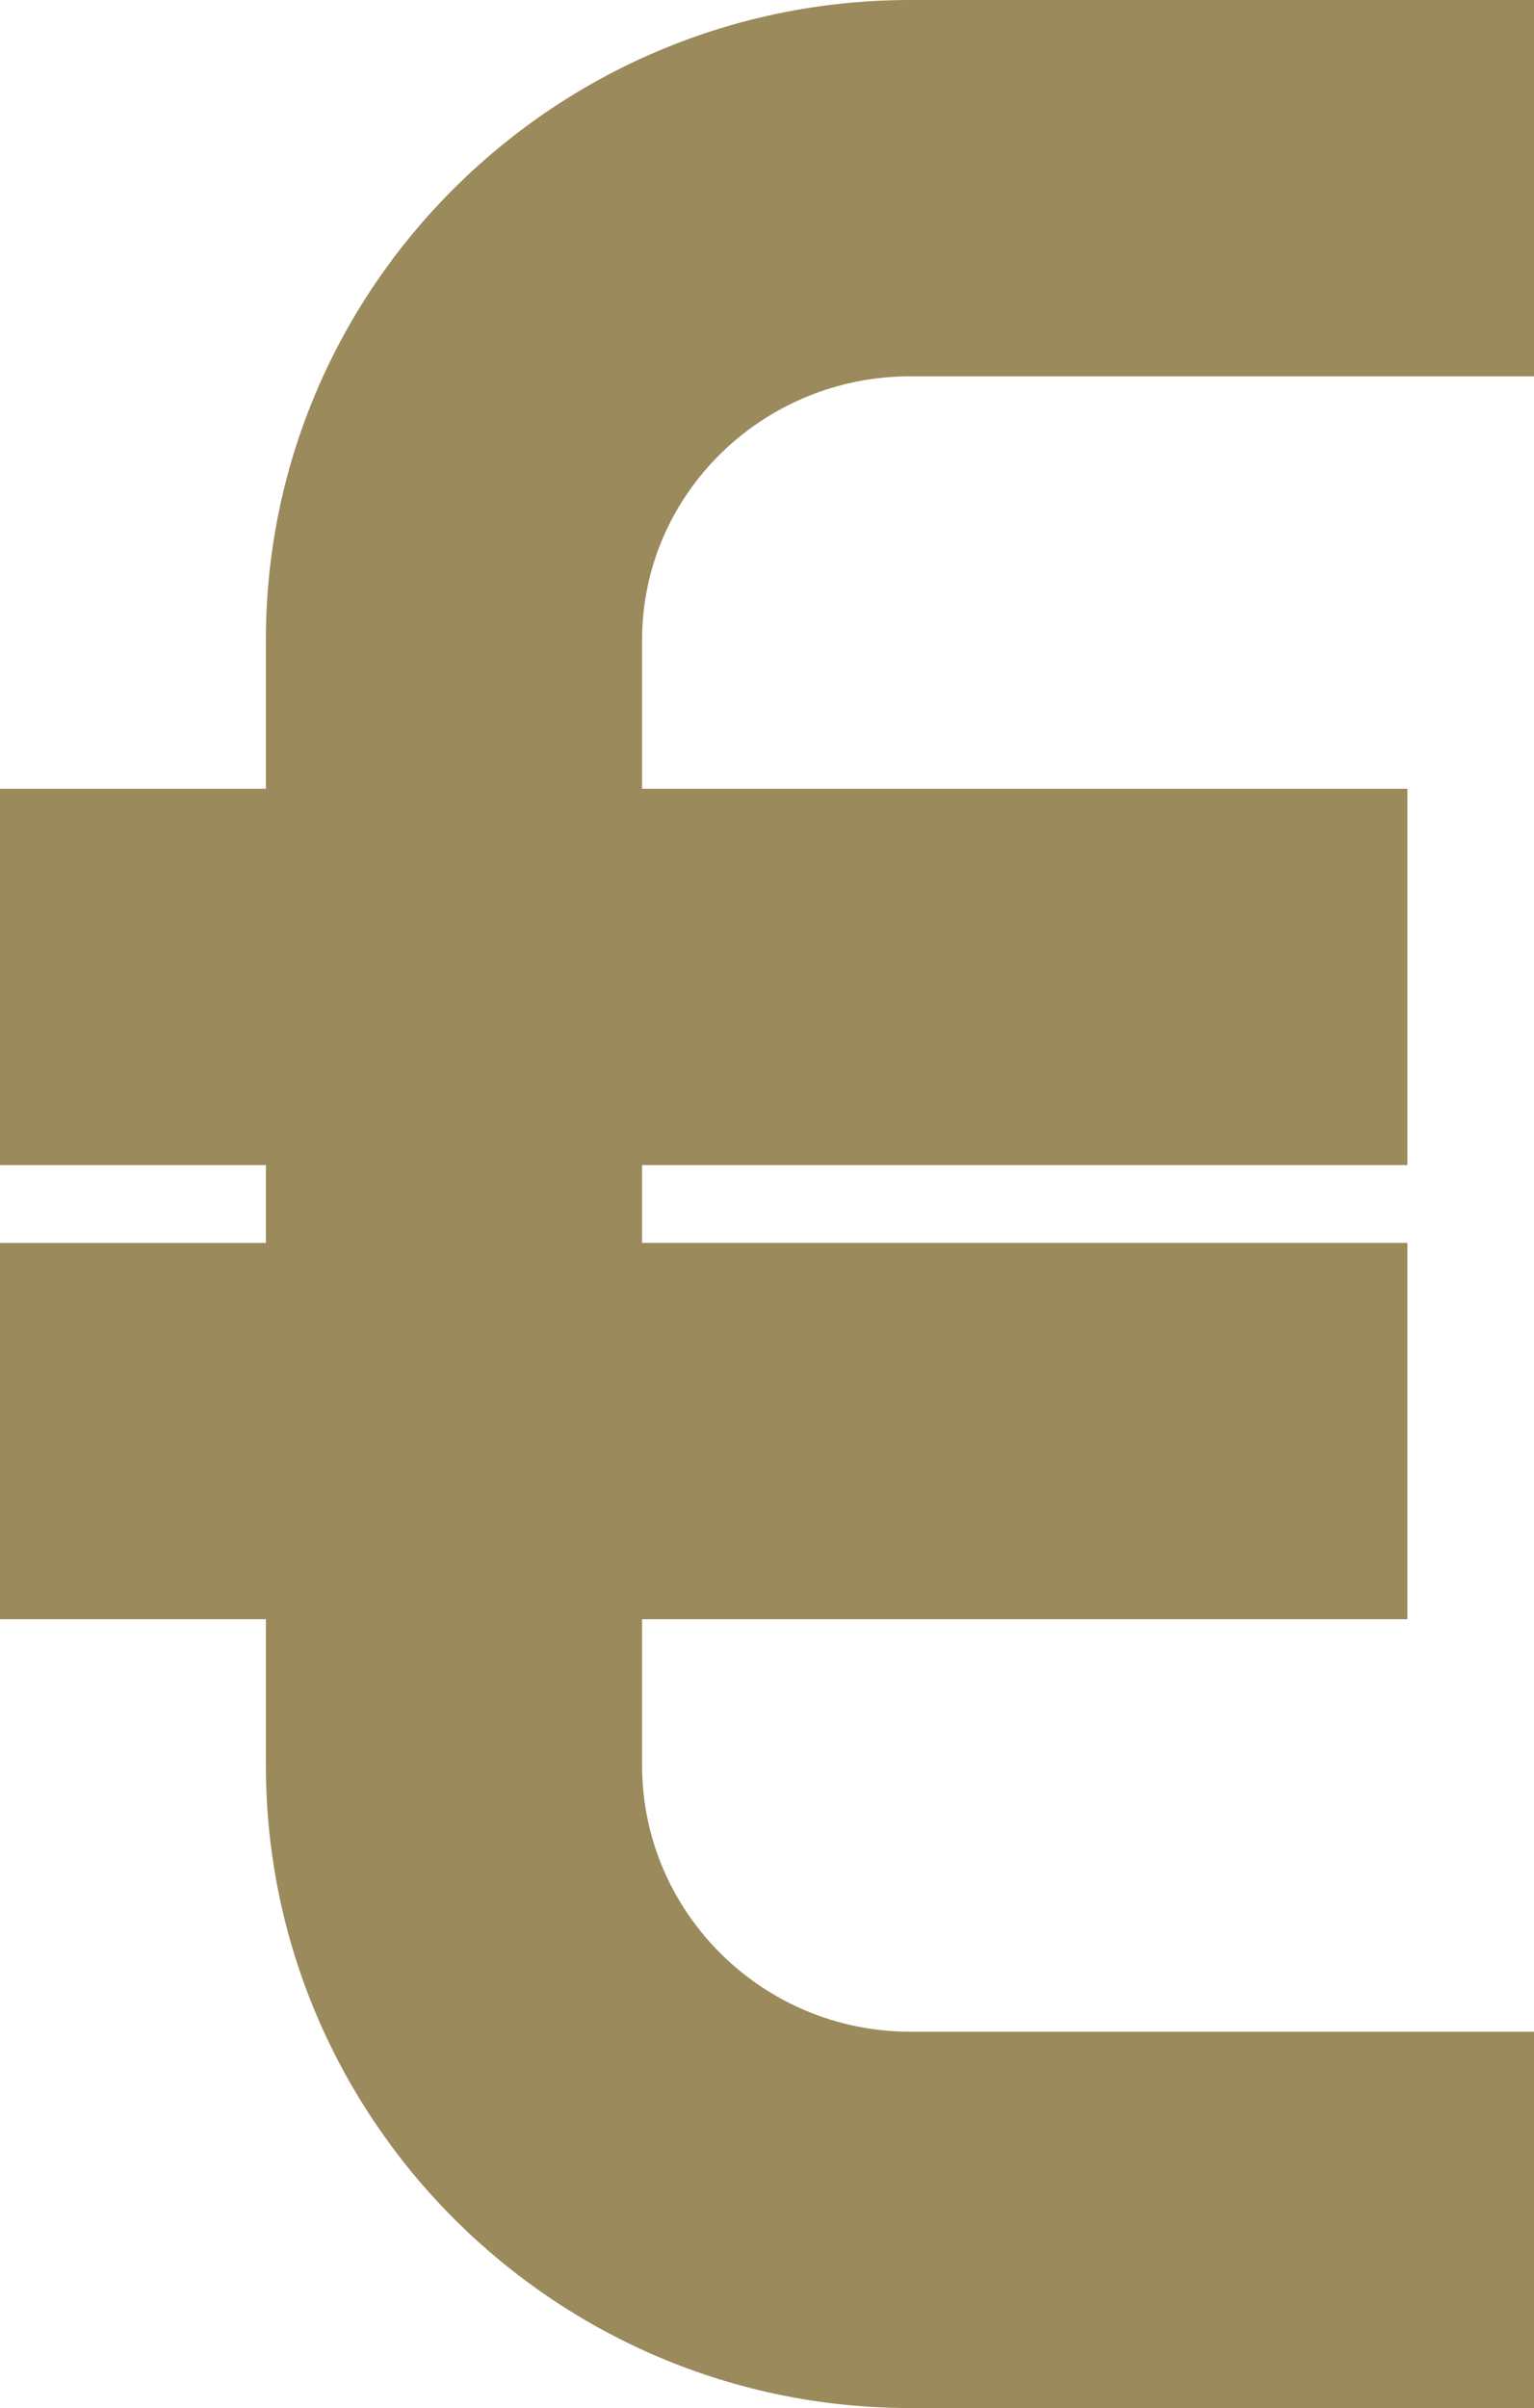 <svg version="1.1" id="图层_1" x="0px" y="0px" width="94.004px" height="147.513px" viewBox="0 0 94.004 147.513" enable-background="new 0 0 94.004 147.513" xml:space="preserve" xmlns="http://www.w3.org/2000/svg" xmlns:xlink="http://www.w3.org/1999/xlink" xmlns:xml="http://www.w3.org/XML/1998/namespace">
  <path fill="#9B8A5B" d="M55.778,23.053h38.226V0H55.778C34.007,0,16.294,17.58,16.294,39.188v9.131H0v23.055h16.294v4.766H0v23.054
	h16.294v8.949c0,21.709,17.713,39.371,39.484,39.371h38.226v-23.055H55.778c-9.06,0-16.431-7.32-16.431-16.316v-8.949h46.896V76.139
	H39.348v-4.766h46.896V48.318H39.348v-9.131C39.348,30.291,46.719,23.053,55.778,23.053z" class="color c1"/>
</svg>